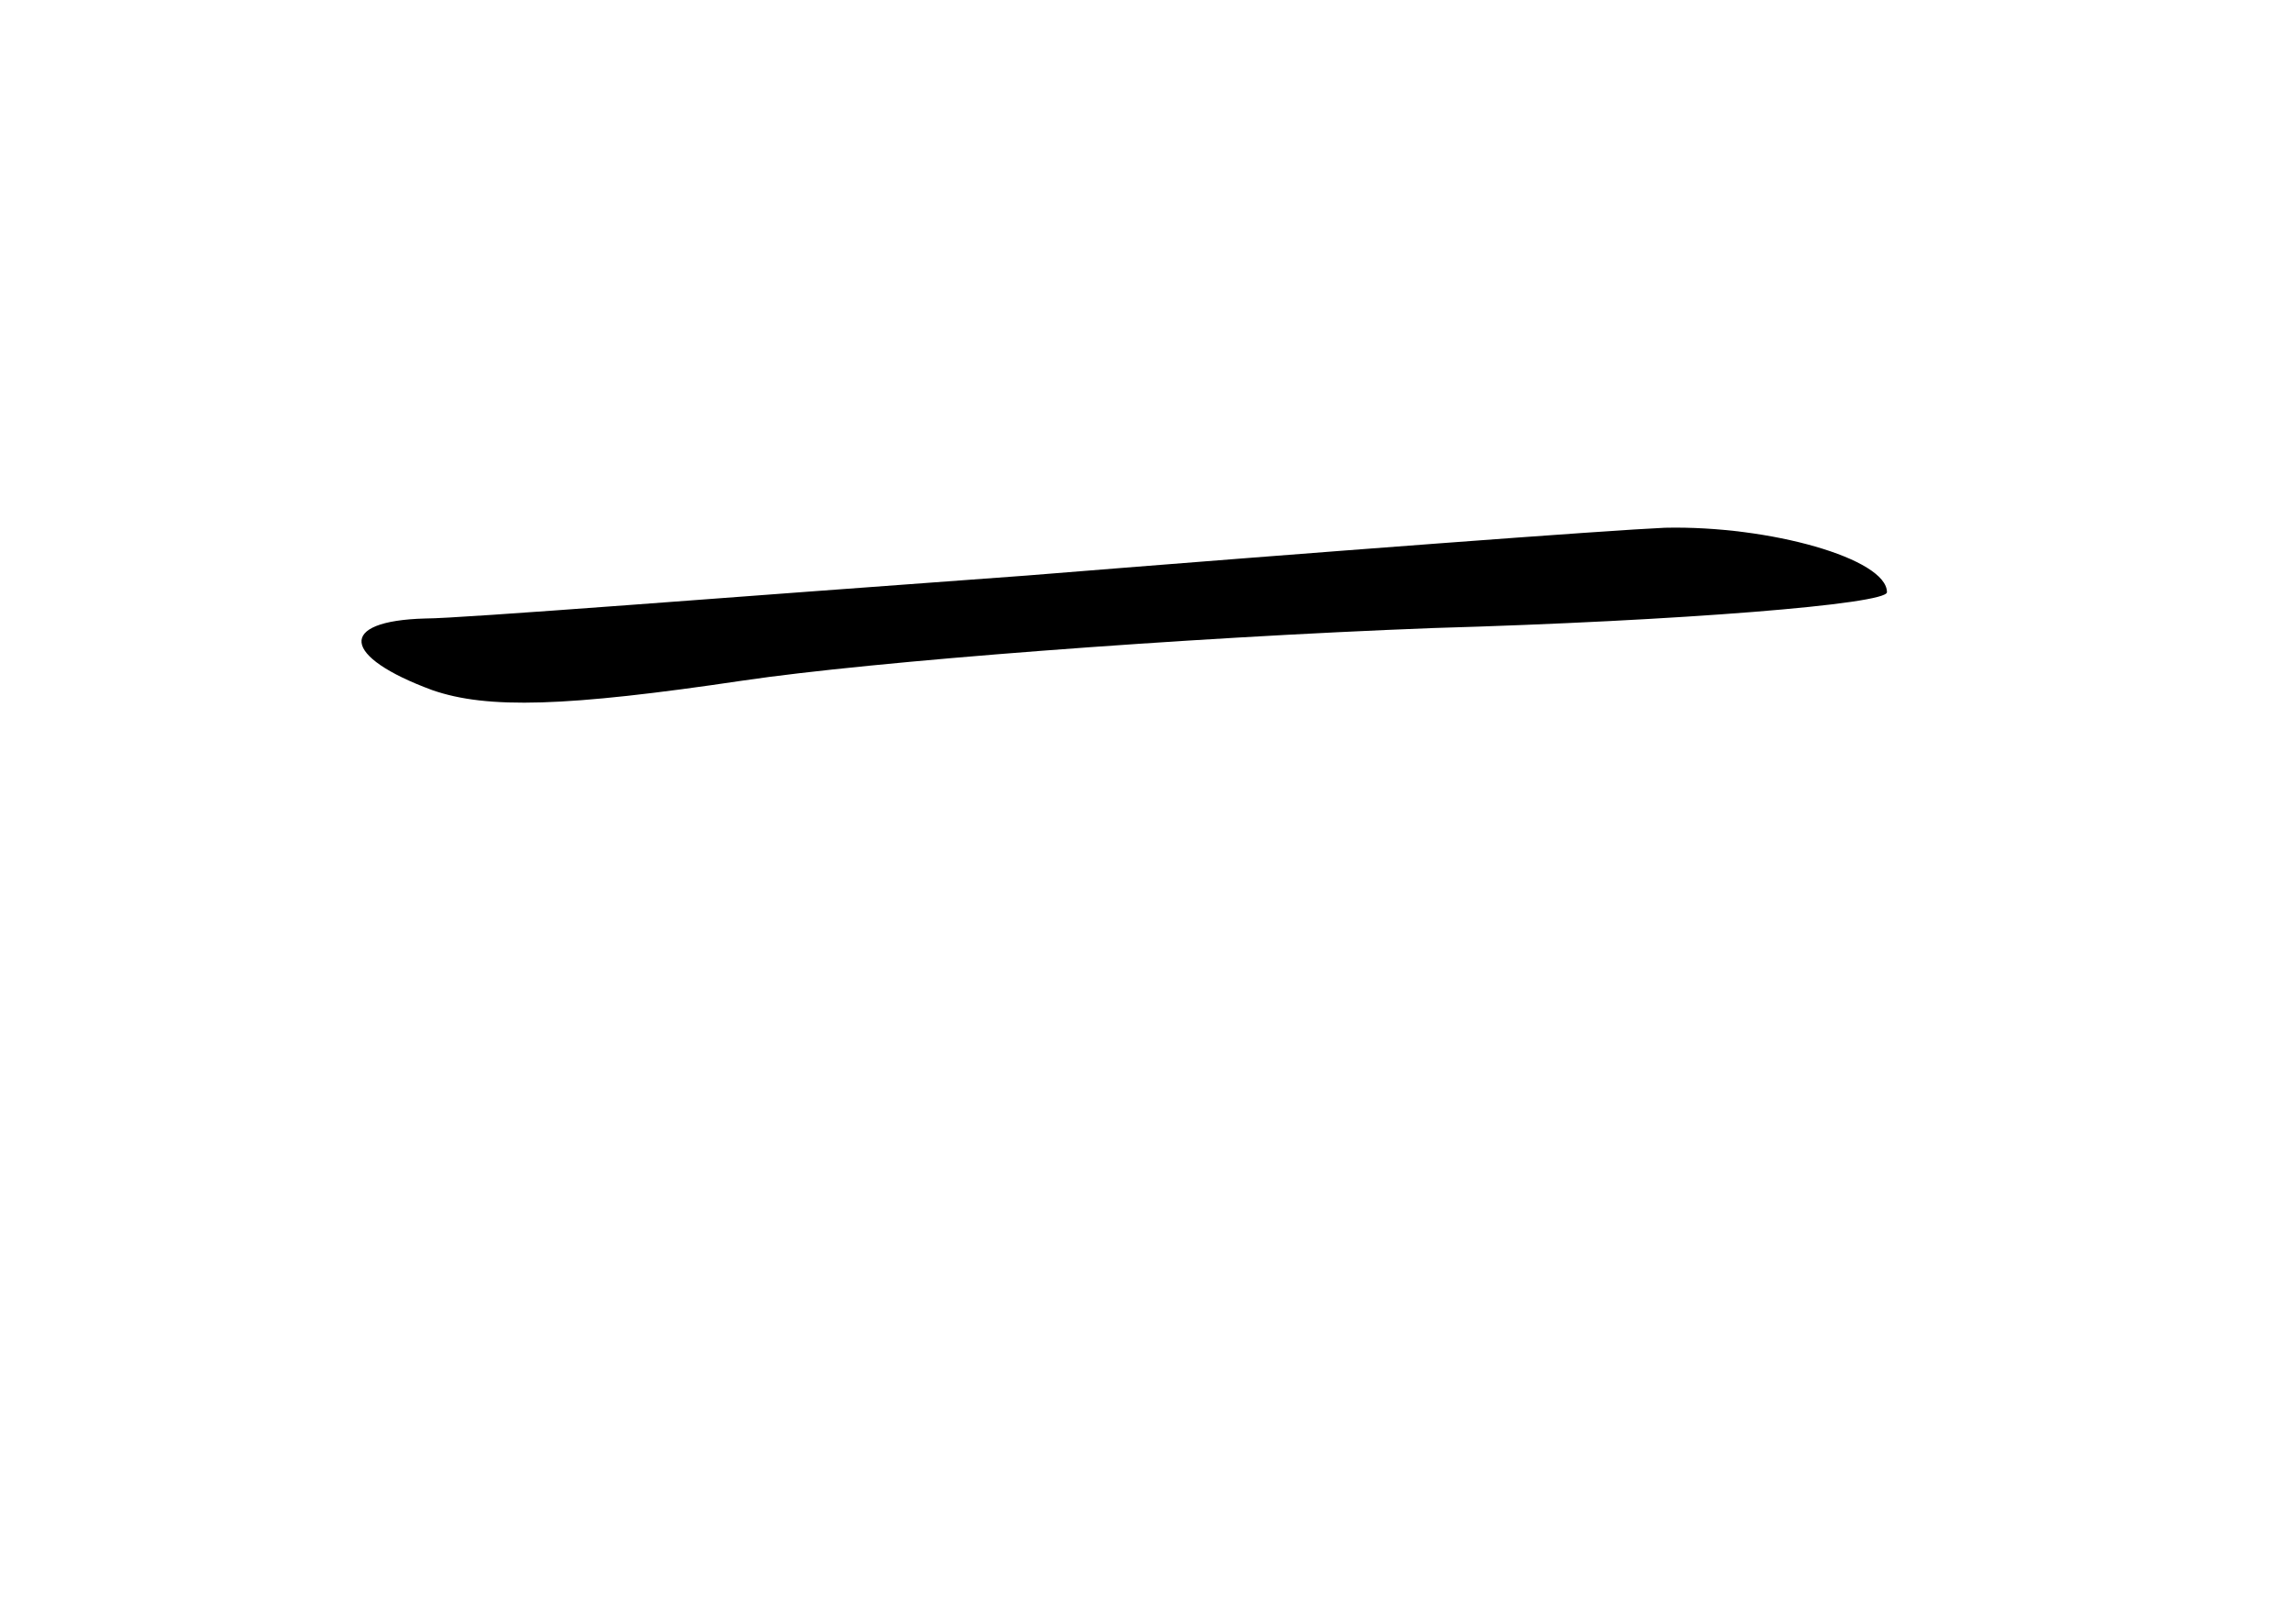 <?xml version="1.0" standalone="no"?>
<!DOCTYPE svg PUBLIC "-//W3C//DTD SVG 20010904//EN"
 "http://www.w3.org/TR/2001/REC-SVG-20010904/DTD/svg10.dtd">
<svg version="1.0" xmlns="http://www.w3.org/2000/svg"
 width="96pt" height="68pt" viewBox="0 0 96 68"
 preserveAspectRatio="xMidYMid meet">
<g transform="translate(0,68) scale(0.1,-0.1)"
fill="#000000" stroke="none">
<path d="M430 439 c-124 -9 -237 -18 -252 -18 -37 -1 -35 -16 3 -30 23 -8 56
-7 130 4 54 8 184 18 289 22 104 3 190 10 190 15 0 14 -49 28 -93 27 -23 -1
-143 -10 -267 -20z"/>
</g>
</svg>

